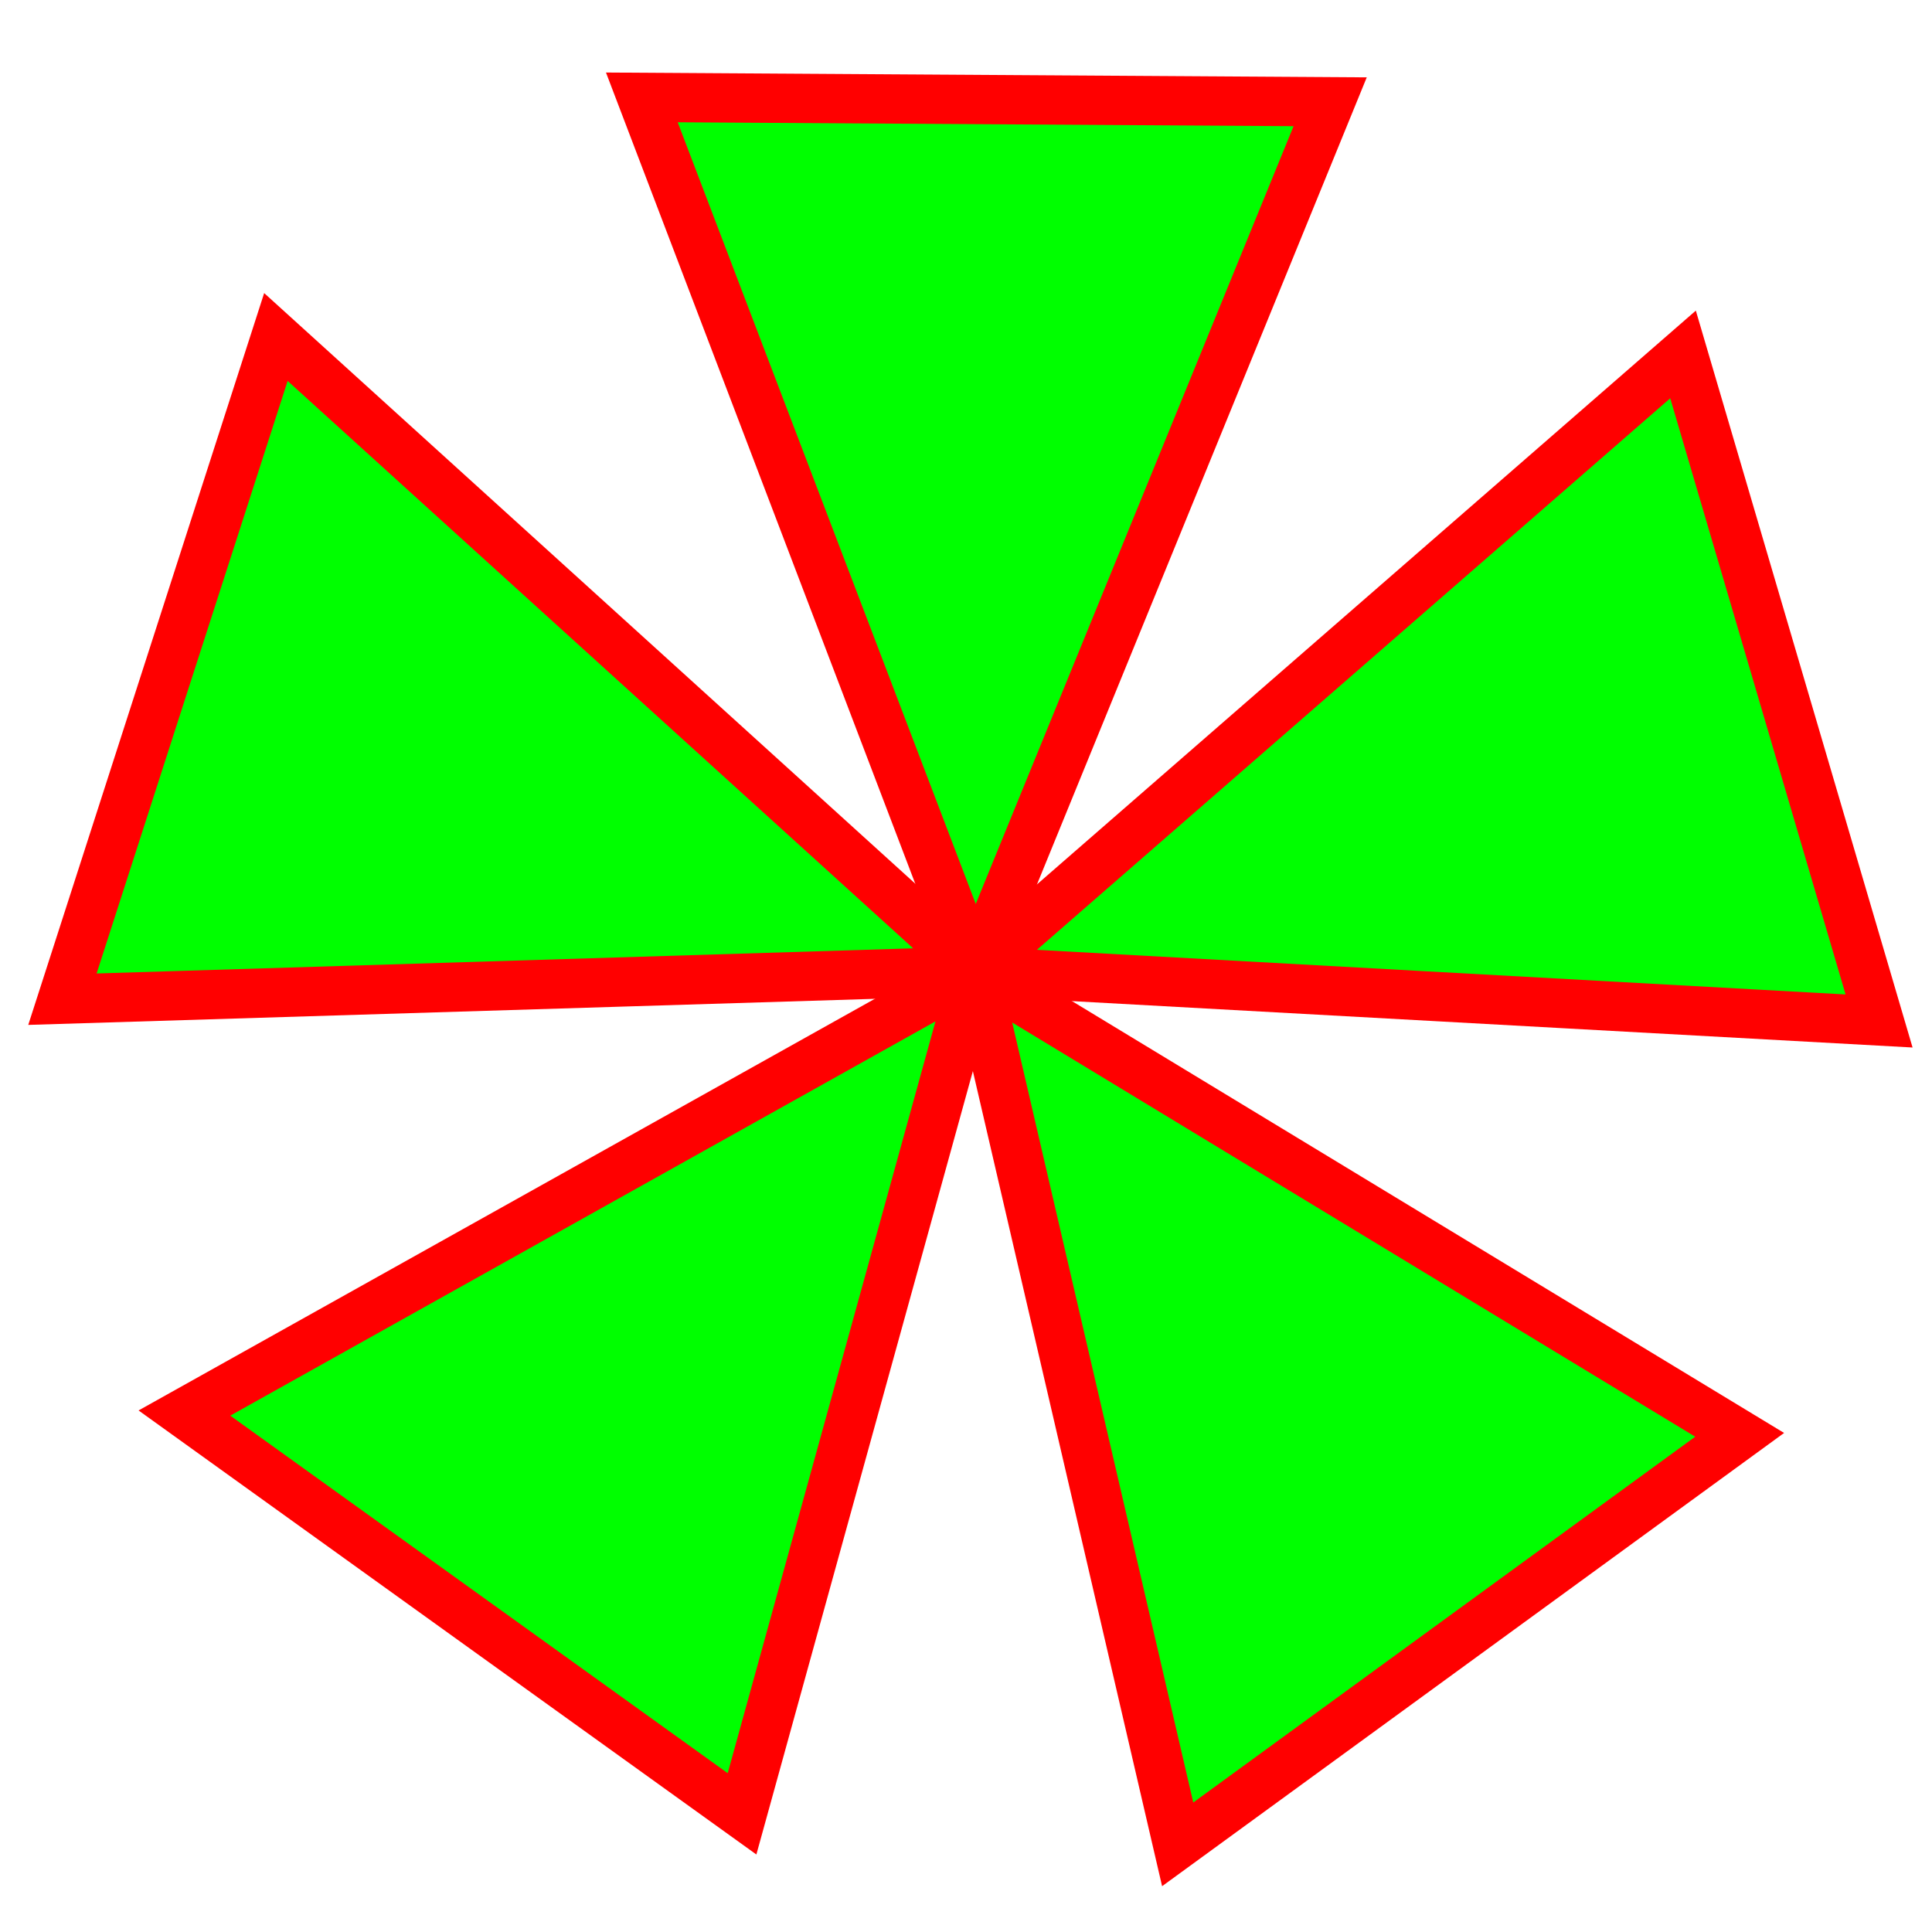 <?xml version="1.0" encoding="UTF-8" standalone="no"?>
<!-- Created with Inkscape (http://www.inkscape.org/) -->

<svg
   xmlns:dc="http://purl.org/dc/elements/1.1/"
   xmlns:cc="http://creativecommons.org/ns#"
   xmlns:rdf="http://www.w3.org/1999/02/22-rdf-syntax-ns#"
   xmlns:svg="http://www.w3.org/2000/svg"
   xmlns="http://www.w3.org/2000/svg"
   xmlns:sodipodi="http://sodipodi.sourceforge.net/DTD/sodipodi-0.dtd"
   xmlns:inkscape="http://www.inkscape.org/namespaces/inkscape"
   width="42mm"
   height="42mm"
   viewBox="0 0 148.819 148.819"
   id="svg2"
   version="1.1"
   inkscape:version="0.91 r13725"
   sodipodi:docname="shape_RG_12.svg">
  <defs
     id="defs4" />
  <sodipodi:namedview
     id="base"
     pagecolor="#ffffff"
     bordercolor="#666666"
     borderopacity="1.0"
     inkscape:pageopacity="0.0"
     inkscape:pageshadow="2"
     inkscape:zoom="2.8284271"
     inkscape:cx="65.980327"
     inkscape:cy="66.553285"
     inkscape:document-units="px"
     inkscape:current-layer="layer1"
     showgrid="false"
     showguides="true"
     inkscape:guide-bbox="true"
     inkscape:window-width="1366"
     inkscape:window-height="715"
     inkscape:window-x="-8"
     inkscape:window-y="-8"
     inkscape:window-maximized="1">
    <sodipodi:guide
       position="74.41,74.406"
       orientation="0.966,-0.259"
       id="guide4222" />
    <sodipodi:guide
       position="74.41,74.406"
       orientation="-0.259,-0.966"
       id="guide4224" />
    <sodipodi:guide
       position="74.41,74.406"
       orientation="1,0"
       id="guide4226" />
  </sodipodi:namedview>
  <g
     inkscape:label="Layer 1"
     inkscape:groupmode="layer"
     id="layer1"
     transform="translate(0,-903.543)">
    <path
       style="fill:#00ff00;fill-opacity:1;fill-rule:evenodd;stroke:#ff0000;stroke-width:3.797;stroke-linecap:butt;stroke-linejoin:miter;stroke-miterlimit:4;stroke-dasharray:none;stroke-opacity:1"
       d="M 4.809,980.509 21.252,929.502 75.099,978.344 Z"
       id="path4387"
       inkscape:connector-curvature="0" />
    <path
       style="fill:#00ff00;fill-opacity:1;fill-rule:evenodd;stroke:#ff0000;stroke-width:3.797;stroke-linecap:butt;stroke-linejoin:miter;stroke-miterlimit:4;stroke-dasharray:none;stroke-opacity:1"
       d="m 49.44,911.046 53.02,0.336 -27.361,66.962 z"
       id="path4389"
       inkscape:connector-curvature="0" />
    <path
       style="fill:#00ff00;fill-opacity:1;fill-rule:evenodd;stroke:#ff0000;stroke-width:3.797;stroke-linecap:butt;stroke-linejoin:miter;stroke-miterlimit:4;stroke-dasharray:none;stroke-opacity:1"
       d="m 14.205,1012.388 42.953,30.872 17.941,-64.917 z"
       id="path4391"
       inkscape:connector-curvature="0" />
    <path
       style="fill:#00ff00;fill-opacity:1;fill-rule:evenodd;stroke:#ff0000;stroke-width:3.797;stroke-linecap:butt;stroke-linejoin:miter;stroke-miterlimit:4;stroke-dasharray:none;stroke-opacity:1"
       d="m 90.715,1045.61 43.289,-31.544 -58.905,-35.722 z"
       id="path4393"
       inkscape:connector-curvature="0" />
    <path
       style="fill:#00ff00;fill-opacity:1;fill-rule:evenodd;stroke:#ff0000;stroke-width:3.797;stroke-linecap:butt;stroke-linejoin:miter;stroke-miterlimit:4;stroke-dasharray:none;stroke-opacity:1"
       d="M 144.742,982.187 129.641,930.845 75.099,978.344 Z"
       id="path4395"
       inkscape:connector-curvature="0" />
  </g>
</svg>
